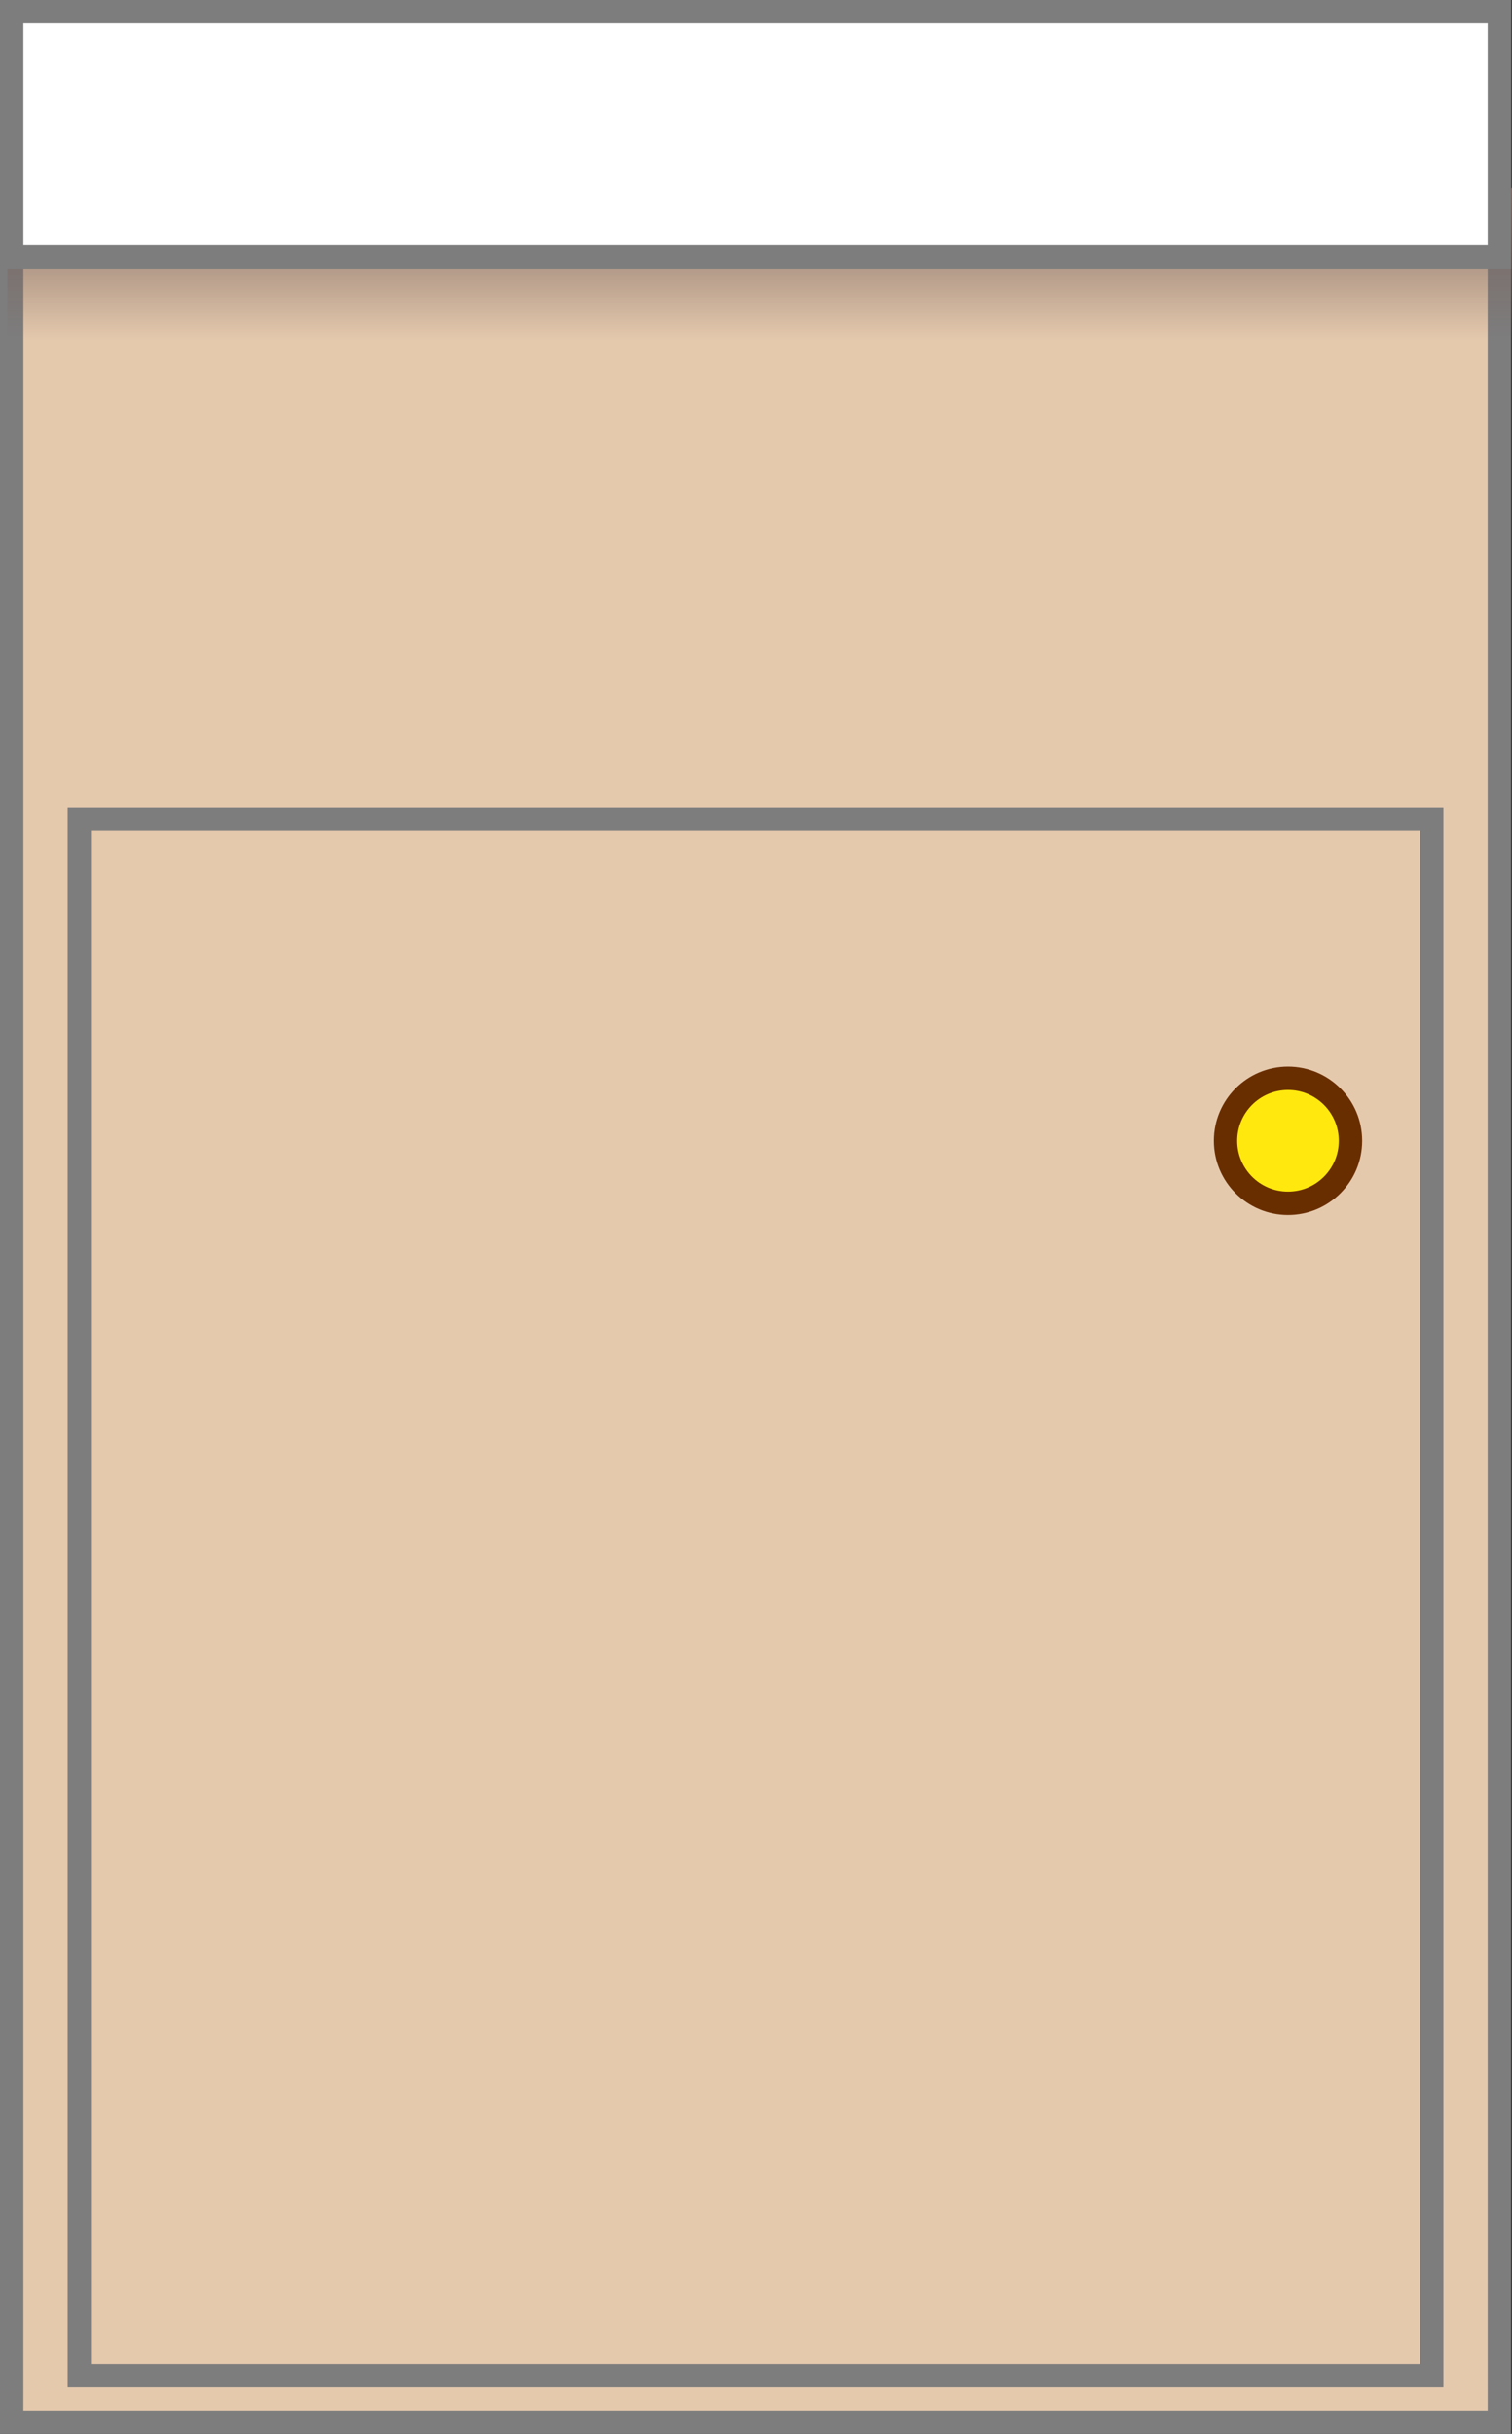 <svg version="1.1" xmlns="http://www.w3.org/2000/svg" xmlns:xlink="http://www.w3.org/1999/xlink" width="64.733" height="104.135" viewBox="0,0,64.733,104.135"><rect x="0" y="0" width="64.733" height="104.135" fill="#333333" stroke="none"/><defs><linearGradient x1="240.181" y1="135.971" x2="240.181" y2="142.485" gradientUnits="userSpaceOnUse" id="color-1"><stop offset="0" stop-color="#7a6661"/><stop offset="1" stop-color="#7a6661" stop-opacity="0"/></linearGradient></defs><g transform="translate(-207.655,-127.932)"><g data-paper-data="{&quot;isPaintingLayer&quot;:true}" fill-rule="nonzero" stroke-width="1" stroke-linecap="butt" stroke-linejoin="miter" stroke-miterlimit="10" stroke-dasharray="" stroke-dashoffset="0" style="mix-blend-mode: normal"><path d="M208.155,231.568v-103.135h63.691v103.135z" fill="#e5c9ad" stroke="#7d7d7d"/><path d="M207.974,142.485v-6.514h64.414v6.514z" fill="url(#color-1)" stroke="none"/><path d="M208.155,138.927v-10.494h63.691v10.494z" fill="#ffffff" stroke="#7d7d7d"/><g><path d="M211.05,229.577v-66.586h57.901v66.586z" fill="#e5c9ad" stroke="#7d7d7d"/><path d="M260.123,176.743c0,-1.477 1.198,-2.675 2.675,-2.675c1.477,0 2.675,1.198 2.675,2.675c0,1.477 -1.198,2.675 -2.675,2.675c-1.477,0 -2.675,-1.198 -2.675,-2.675z" fill="#ffe80e" stroke="#692e00"/></g></g></g></svg>